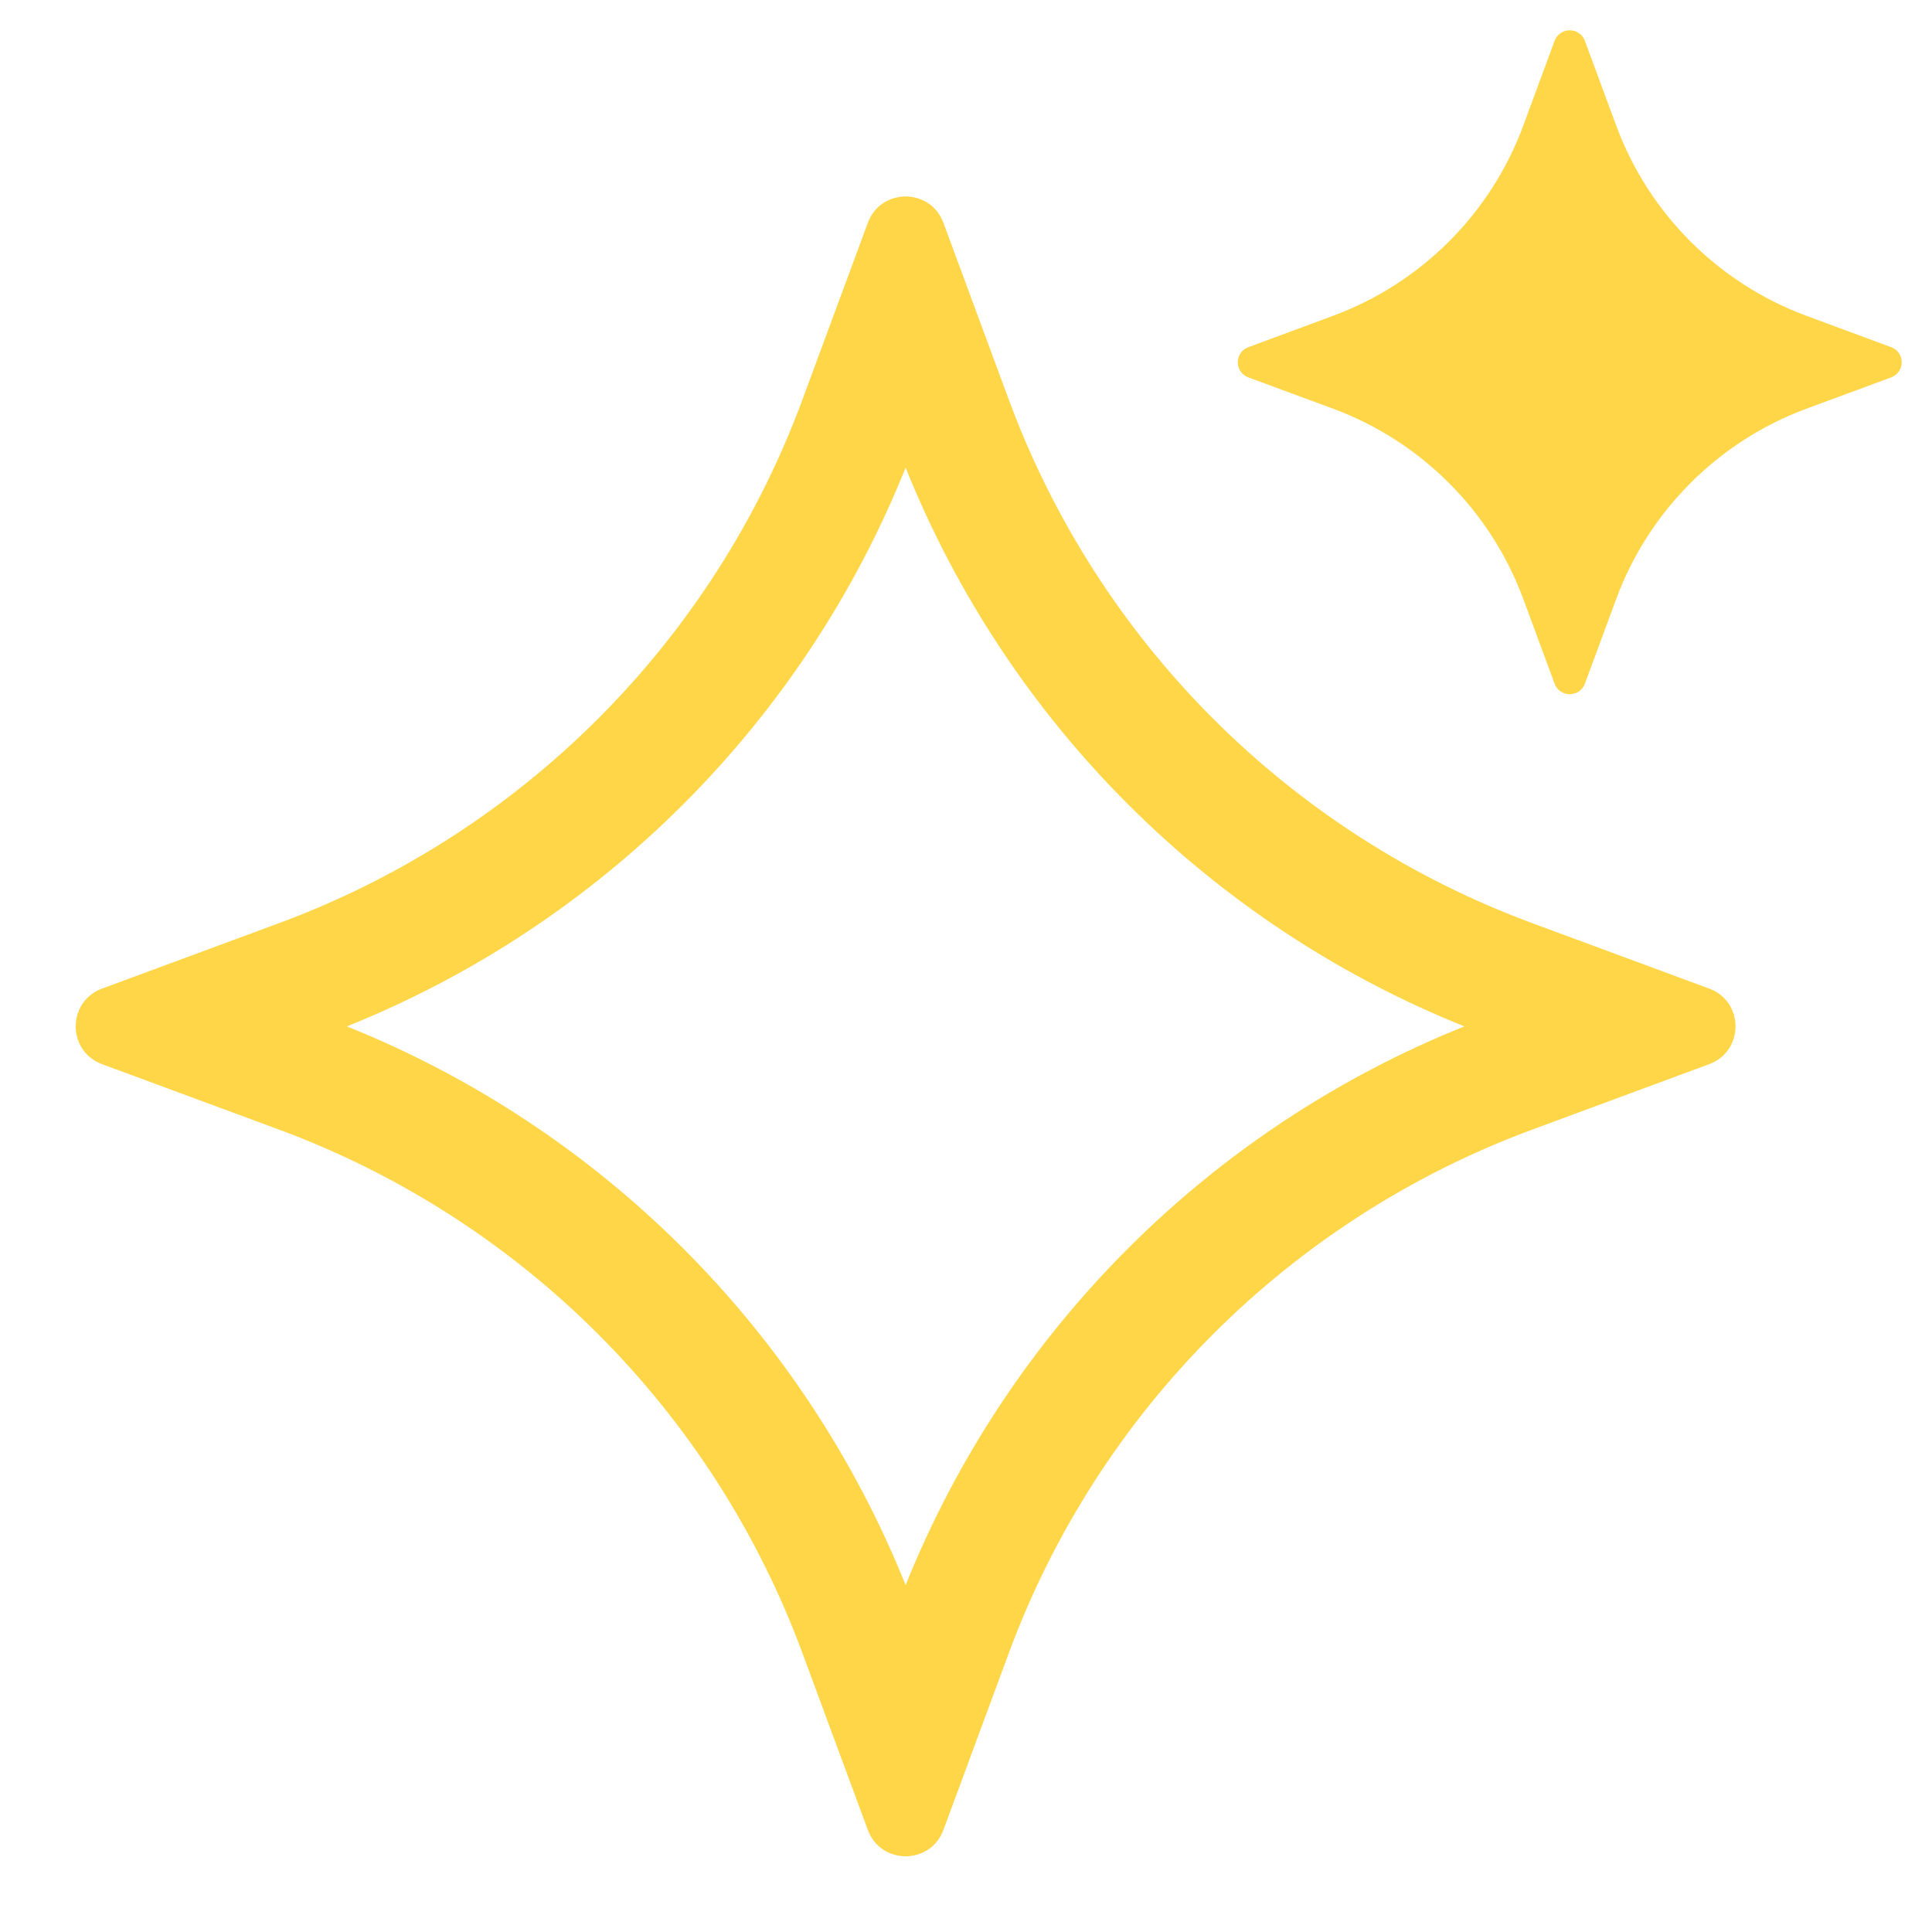 <svg width="24" height="24" viewBox="0 0 24 24" fill="none" xmlns="http://www.w3.org/2000/svg">
<path d="M19.312 0.507C19.377 0.333 19.623 0.333 19.688 0.507L20.077 1.56C20.482 2.655 21.346 3.518 22.44 3.923L23.493 4.313C23.667 4.377 23.667 4.623 23.493 4.688L22.44 5.077C21.346 5.482 20.482 6.346 20.077 7.441L19.688 8.493C19.623 8.667 19.377 8.667 19.312 8.493L18.923 7.441C18.518 6.346 17.654 5.482 16.56 5.077L15.507 4.688C15.333 4.623 15.333 4.377 15.507 4.313L16.56 3.923C17.654 3.518 18.518 2.655 18.923 1.56L19.312 0.507Z" fill="#FFD647"/>
<path fill-rule="evenodd" clip-rule="evenodd" d="M9.967 4.968C8.853 7.979 6.479 10.353 3.468 11.467L1.267 12.281C0.832 12.442 0.832 13.058 1.267 13.219L3.468 14.033C6.479 15.148 8.853 17.521 9.967 20.532L10.781 22.733C10.942 23.168 11.558 23.168 11.719 22.733L12.533 20.532C13.647 17.521 16.021 15.148 19.032 14.033L21.233 13.219C21.668 13.058 21.668 12.442 21.233 12.281L19.032 11.467C16.021 10.353 13.647 7.979 12.533 4.968L11.719 2.767C11.558 2.332 10.942 2.332 10.781 2.767L9.967 4.968ZM11.25 5.809C9.98 8.972 7.472 11.48 4.309 12.75C7.472 14.02 9.98 16.528 11.25 19.691C12.52 16.528 15.028 14.02 18.191 12.75C15.028 11.48 12.52 8.972 11.25 5.809Z" fill="#FFD647"/>
</svg>
